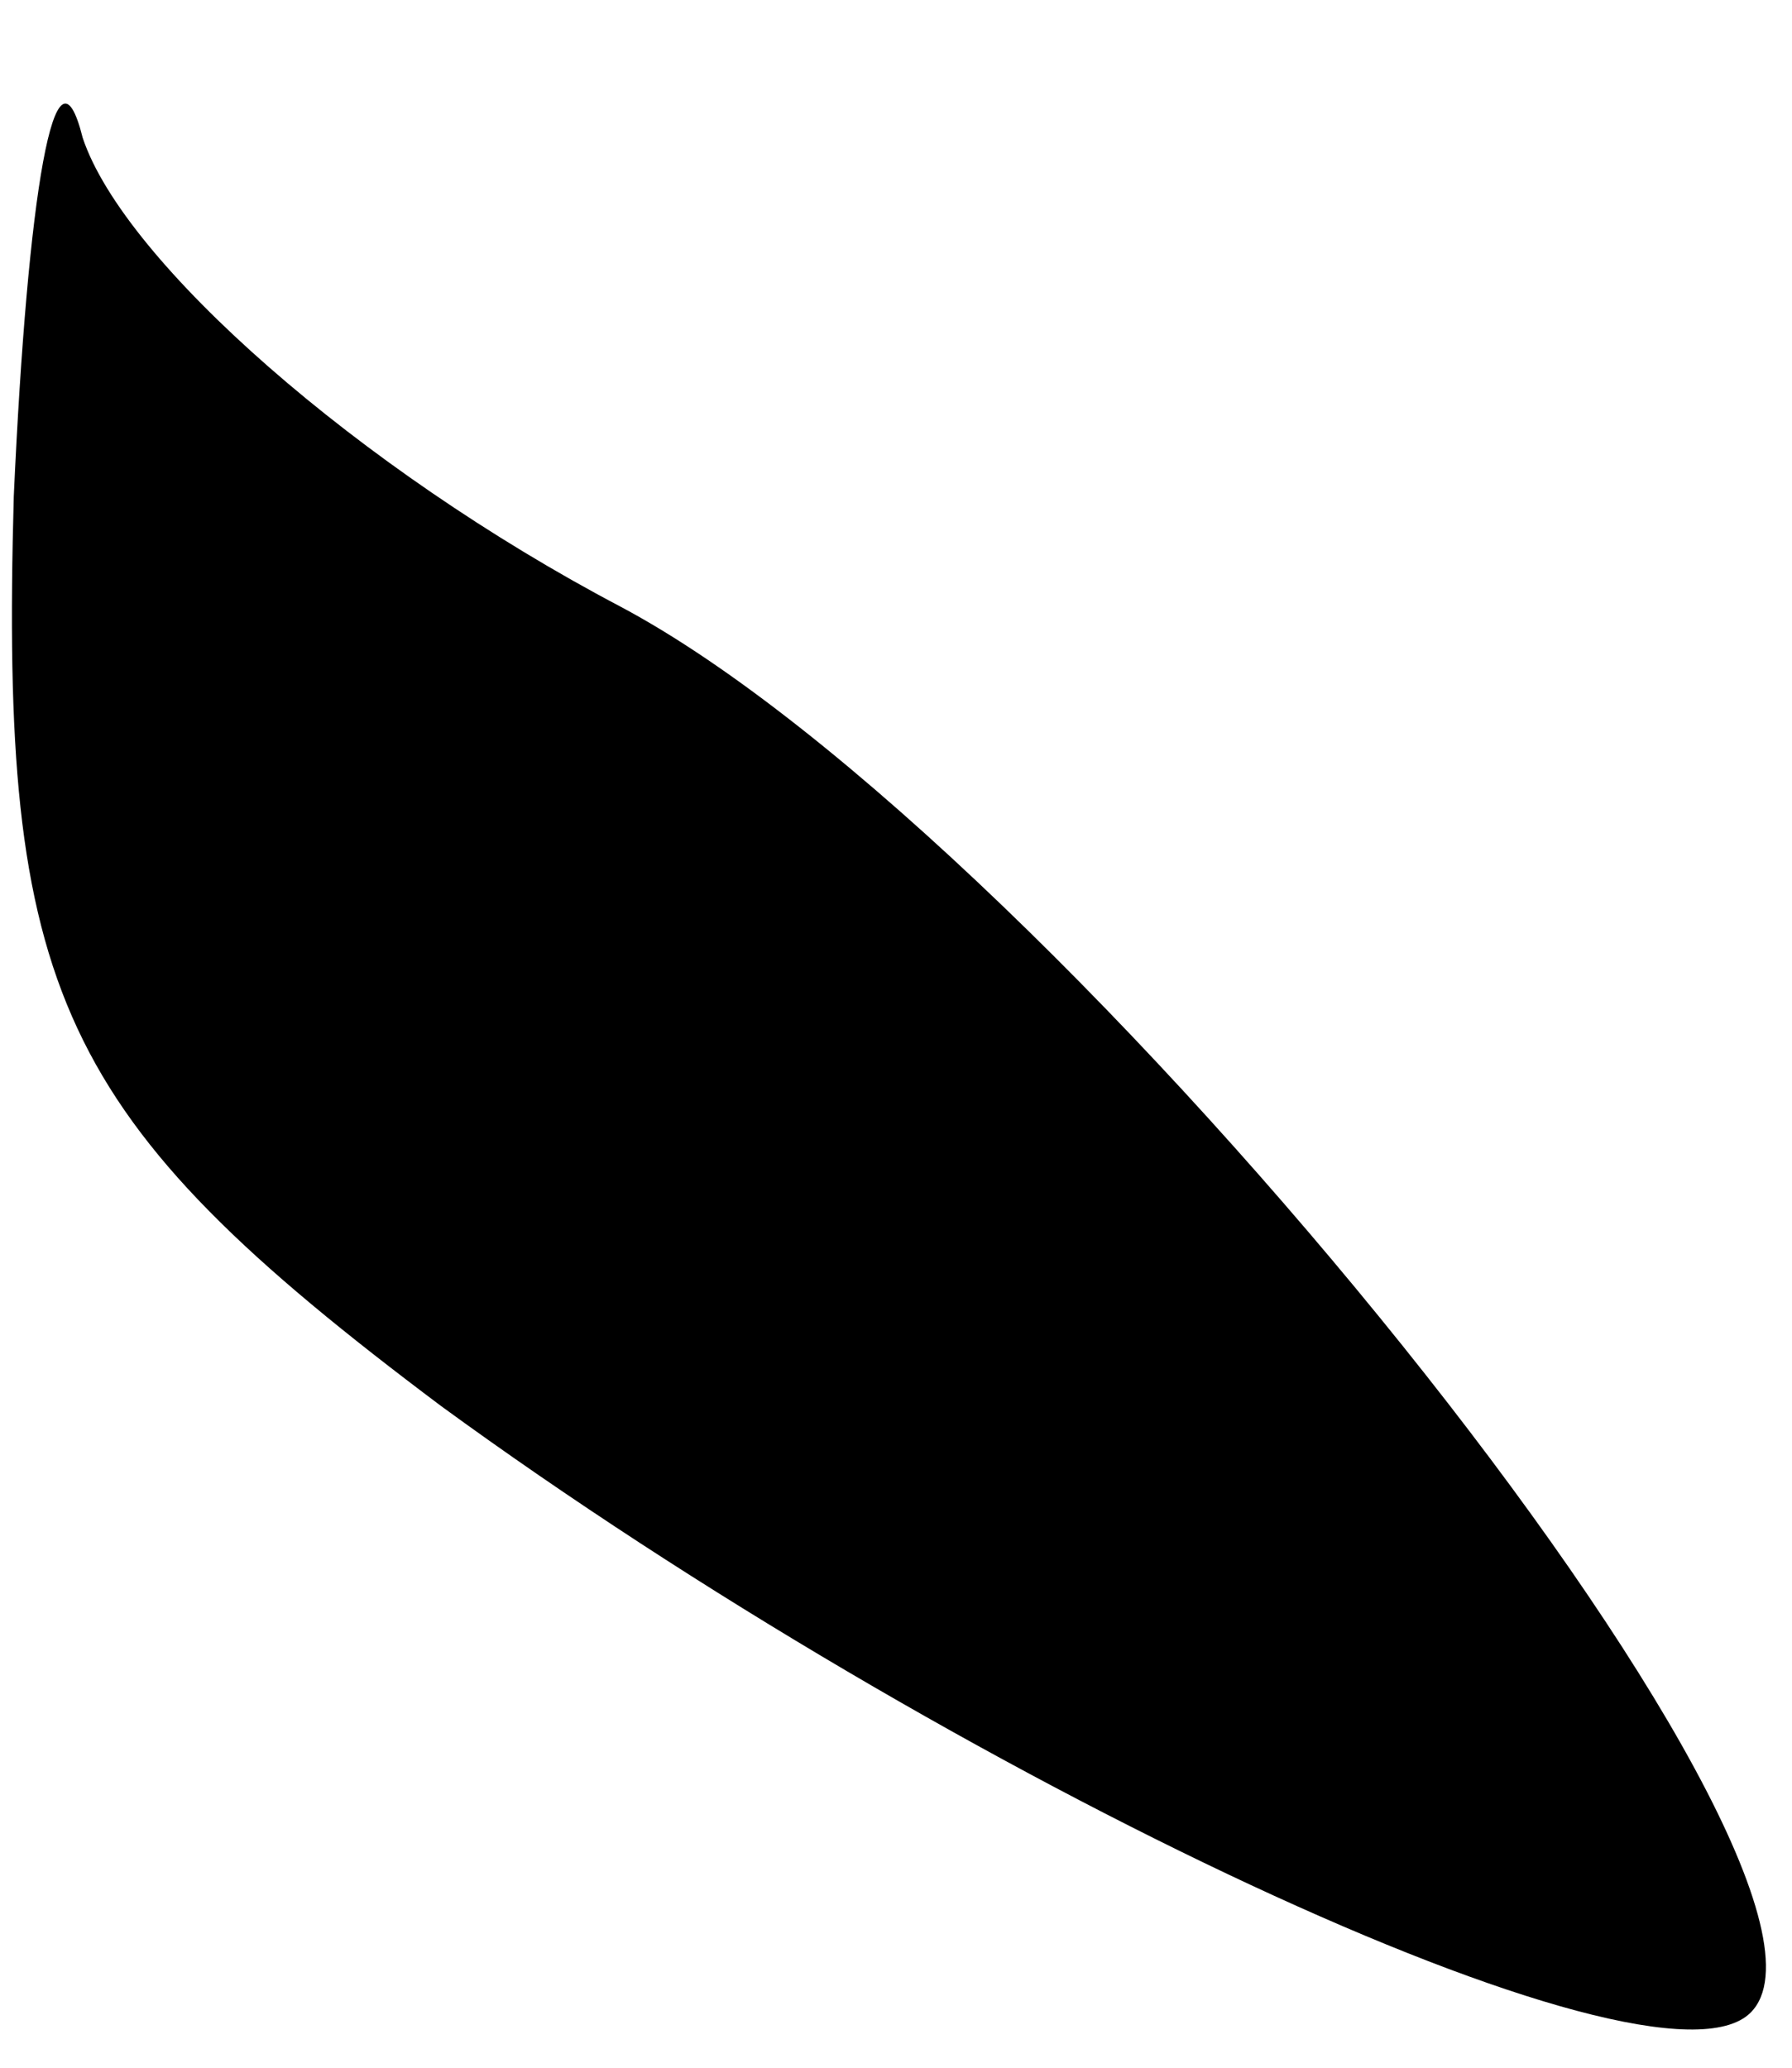 <?xml version="1.0" standalone="no"?>
<!DOCTYPE svg PUBLIC "-//W3C//DTD SVG 20010904//EN"
 "http://www.w3.org/TR/2001/REC-SVG-20010904/DTD/svg10.dtd">
<svg version="1.0" xmlns="http://www.w3.org/2000/svg"
 width="13pt" height="15pt" viewBox="0 0 13 15"
 preserveAspectRatio="xMidYMid meet">
<g transform="translate(0,15) scale(0.1,-0.1)"
fill="#000000" stroke="none">
<path fill="#000000" stroke="none" d="M1 114 c-1 -36 3 -45 31 -66 37 -27 88
-51 95 -44 10 10 -50 85 -82 102 -19 10 -36 25 -39 34 -2 8 -4 -4 -5 -26z"/>
</g>
</svg>
